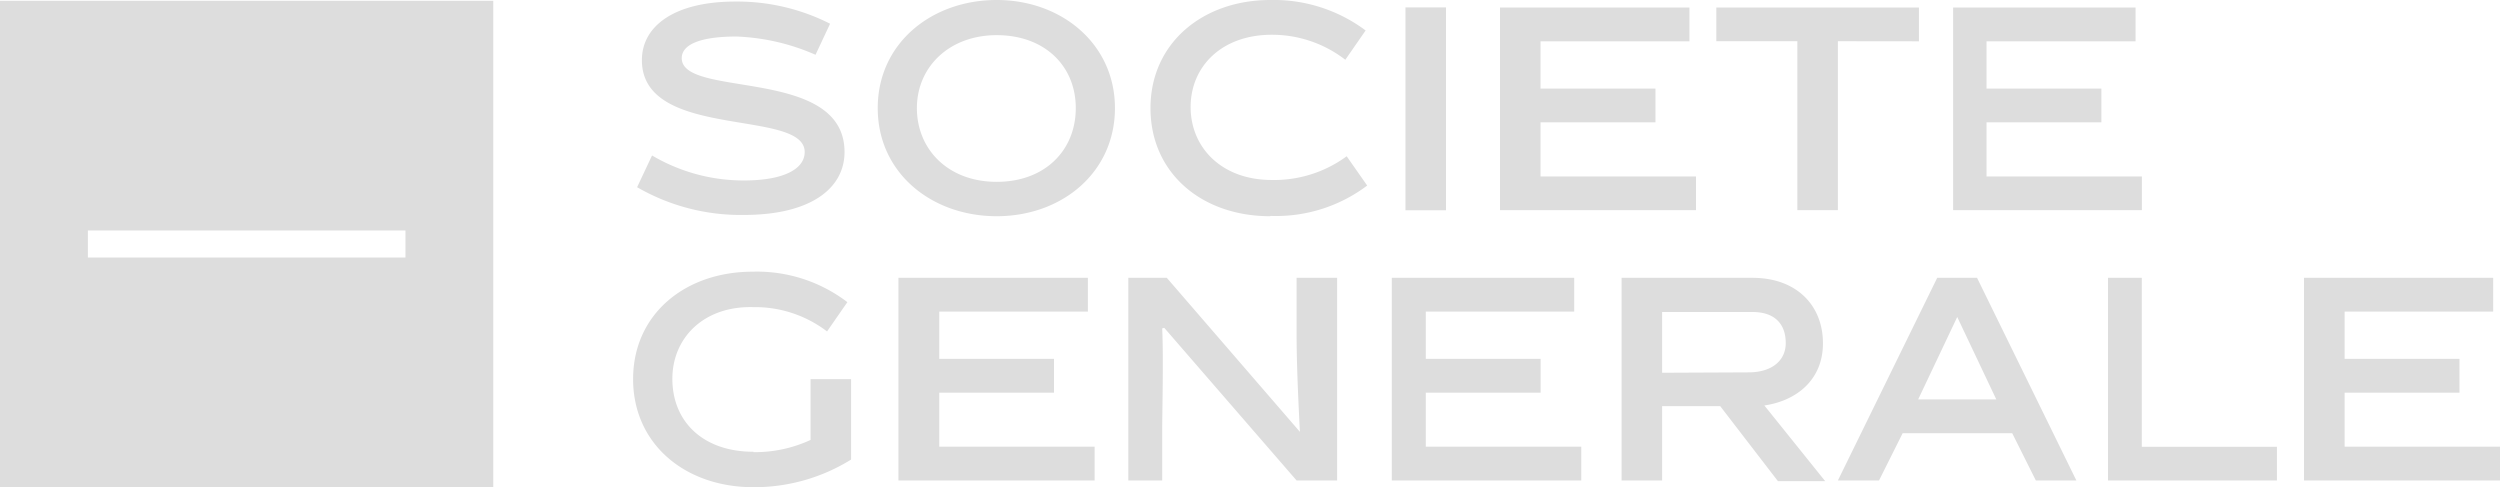 <svg xmlns="http://www.w3.org/2000/svg" viewBox="0 0 256 49.89"><g id="Calque_2" data-name="Calque 2"><g id="Calque_1-2" data-name="Calque 1"><g id="societe-generale-2"><path id="Tracé_41" data-name="Tracé 41" d="M83.51,5.61a22.13,22.13,0,0,0-8.1-1.87c-3.73,0-5.6.83-5.6,2.21,0,4.16,16.67.83,16.67,9.62,0,3.67-3.39,6.44-10.3,6.44a21.19,21.19,0,0,1-10.94-2.84l1.53-3.25a18.4,18.4,0,0,0,9.41,2.56c4.08,0,6.22-1.18,6.22-2.91,0-4.5-16.67-1.17-16.67-9.41,0-3.53,3.39-6,9.55-6A21,21,0,0,1,85,2.43Zm18.55,16.53c-6.65,0-12.18-4.42-12.18-11.07S95.41,0,102.06,0s12.11,4.5,12.11,11.07-5.4,11.07-12.11,11.07Zm0-18.54c-4.85,0-8.17,3.25-8.17,7.47s3.19,7.55,8.17,7.55,8.1-3.26,8.1-7.55S107,3.6,102.06,3.6Zm28,18.54c-7,0-12.25-4.42-12.25-11.07S123.16,0,130.08,0a15.73,15.73,0,0,1,9.76,3.12l-2.08,3a12.25,12.25,0,0,0-7.54-2.56c-5.12,0-8.3,3.25-8.3,7.4s3.18,7.47,8.3,7.47A12.52,12.52,0,0,0,137.9,16L140,19a15.49,15.49,0,0,1-9.89,3.11ZM143.92.76h4.15V21.53h-4.15Zm9.68,20.76V.77H173V4.23H157.75V9.07h11.77v3.46H157.75v5.54h15.92v3.45Zm34.6-17.3v17.3h-4.15V4.22h-8.3V.77H196.5V4.23ZM200,21.52V.77h18.68V4.23H203.42V9.07h11.76v3.46H203.42v5.54h15.91v3.45ZM77.15,46.3A13.55,13.55,0,0,0,83,45.05V38.82h4.15v8.24a18.81,18.81,0,0,1-10,2.83c-7,0-12.32-4.42-12.32-11.07s5.33-11,12.25-11a15.26,15.26,0,0,1,9.69,3.12l-2.08,3a12.14,12.14,0,0,0-7.54-2.49c-5.12-.14-8.3,3.18-8.3,7.34,0,4.42,3.18,7.47,8.3,7.47ZM92,49.2V28.45H111.4v3.46H96.18v4.84h11.75v3.46H96.18v5.53h15.91V49.2Zm27,0h-3.46V28.45h3.94l13.63,15.77c-.2-3.94-.34-7.13-.34-10.24V28.45h4.15V49.2h-4.15L119.22,33.57l-.21.06c.14,3.12,0,8.58,0,10.31V49.2Zm23.52,0V28.45h18.68v3.46H146v4.84h11.76v3.46H146v5.53h15.92V49.2Zm33.63-7.61h-5.95V49.2h-4.15V28.45h13.42c4.43,0,7.2,2.76,7.2,6.71,0,3.73-2.7,5.88-6,6.36l6.23,7.75h-4.84Zm2.9-3.46c2.43,0,3.81-1.24,3.81-3,0-2-1.18-3.18-3.39-3.18h-9.27v6.22Zm15.78,6.23-2.42,4.84H188.2l10.17-20.75h4.08L212.62,49.2h-4.15l-2.42-4.84Zm1.59-3.46h8l-4-8.44-4,8.44Zm19.44,8.3V28.45h3.46v17.3h13.84V49.2Zm20.07,0V28.45h19.37v3.46H240.09v4.84h11.76v3.46H240.09v5.53H256V49.2Z" style="fill:#ddd"/><path d="M0,.08V49.89H50.51V.08ZM41.52,26.37H9V23.6H41.52Z" style="fill:#ddd"/></g></g></g></svg>